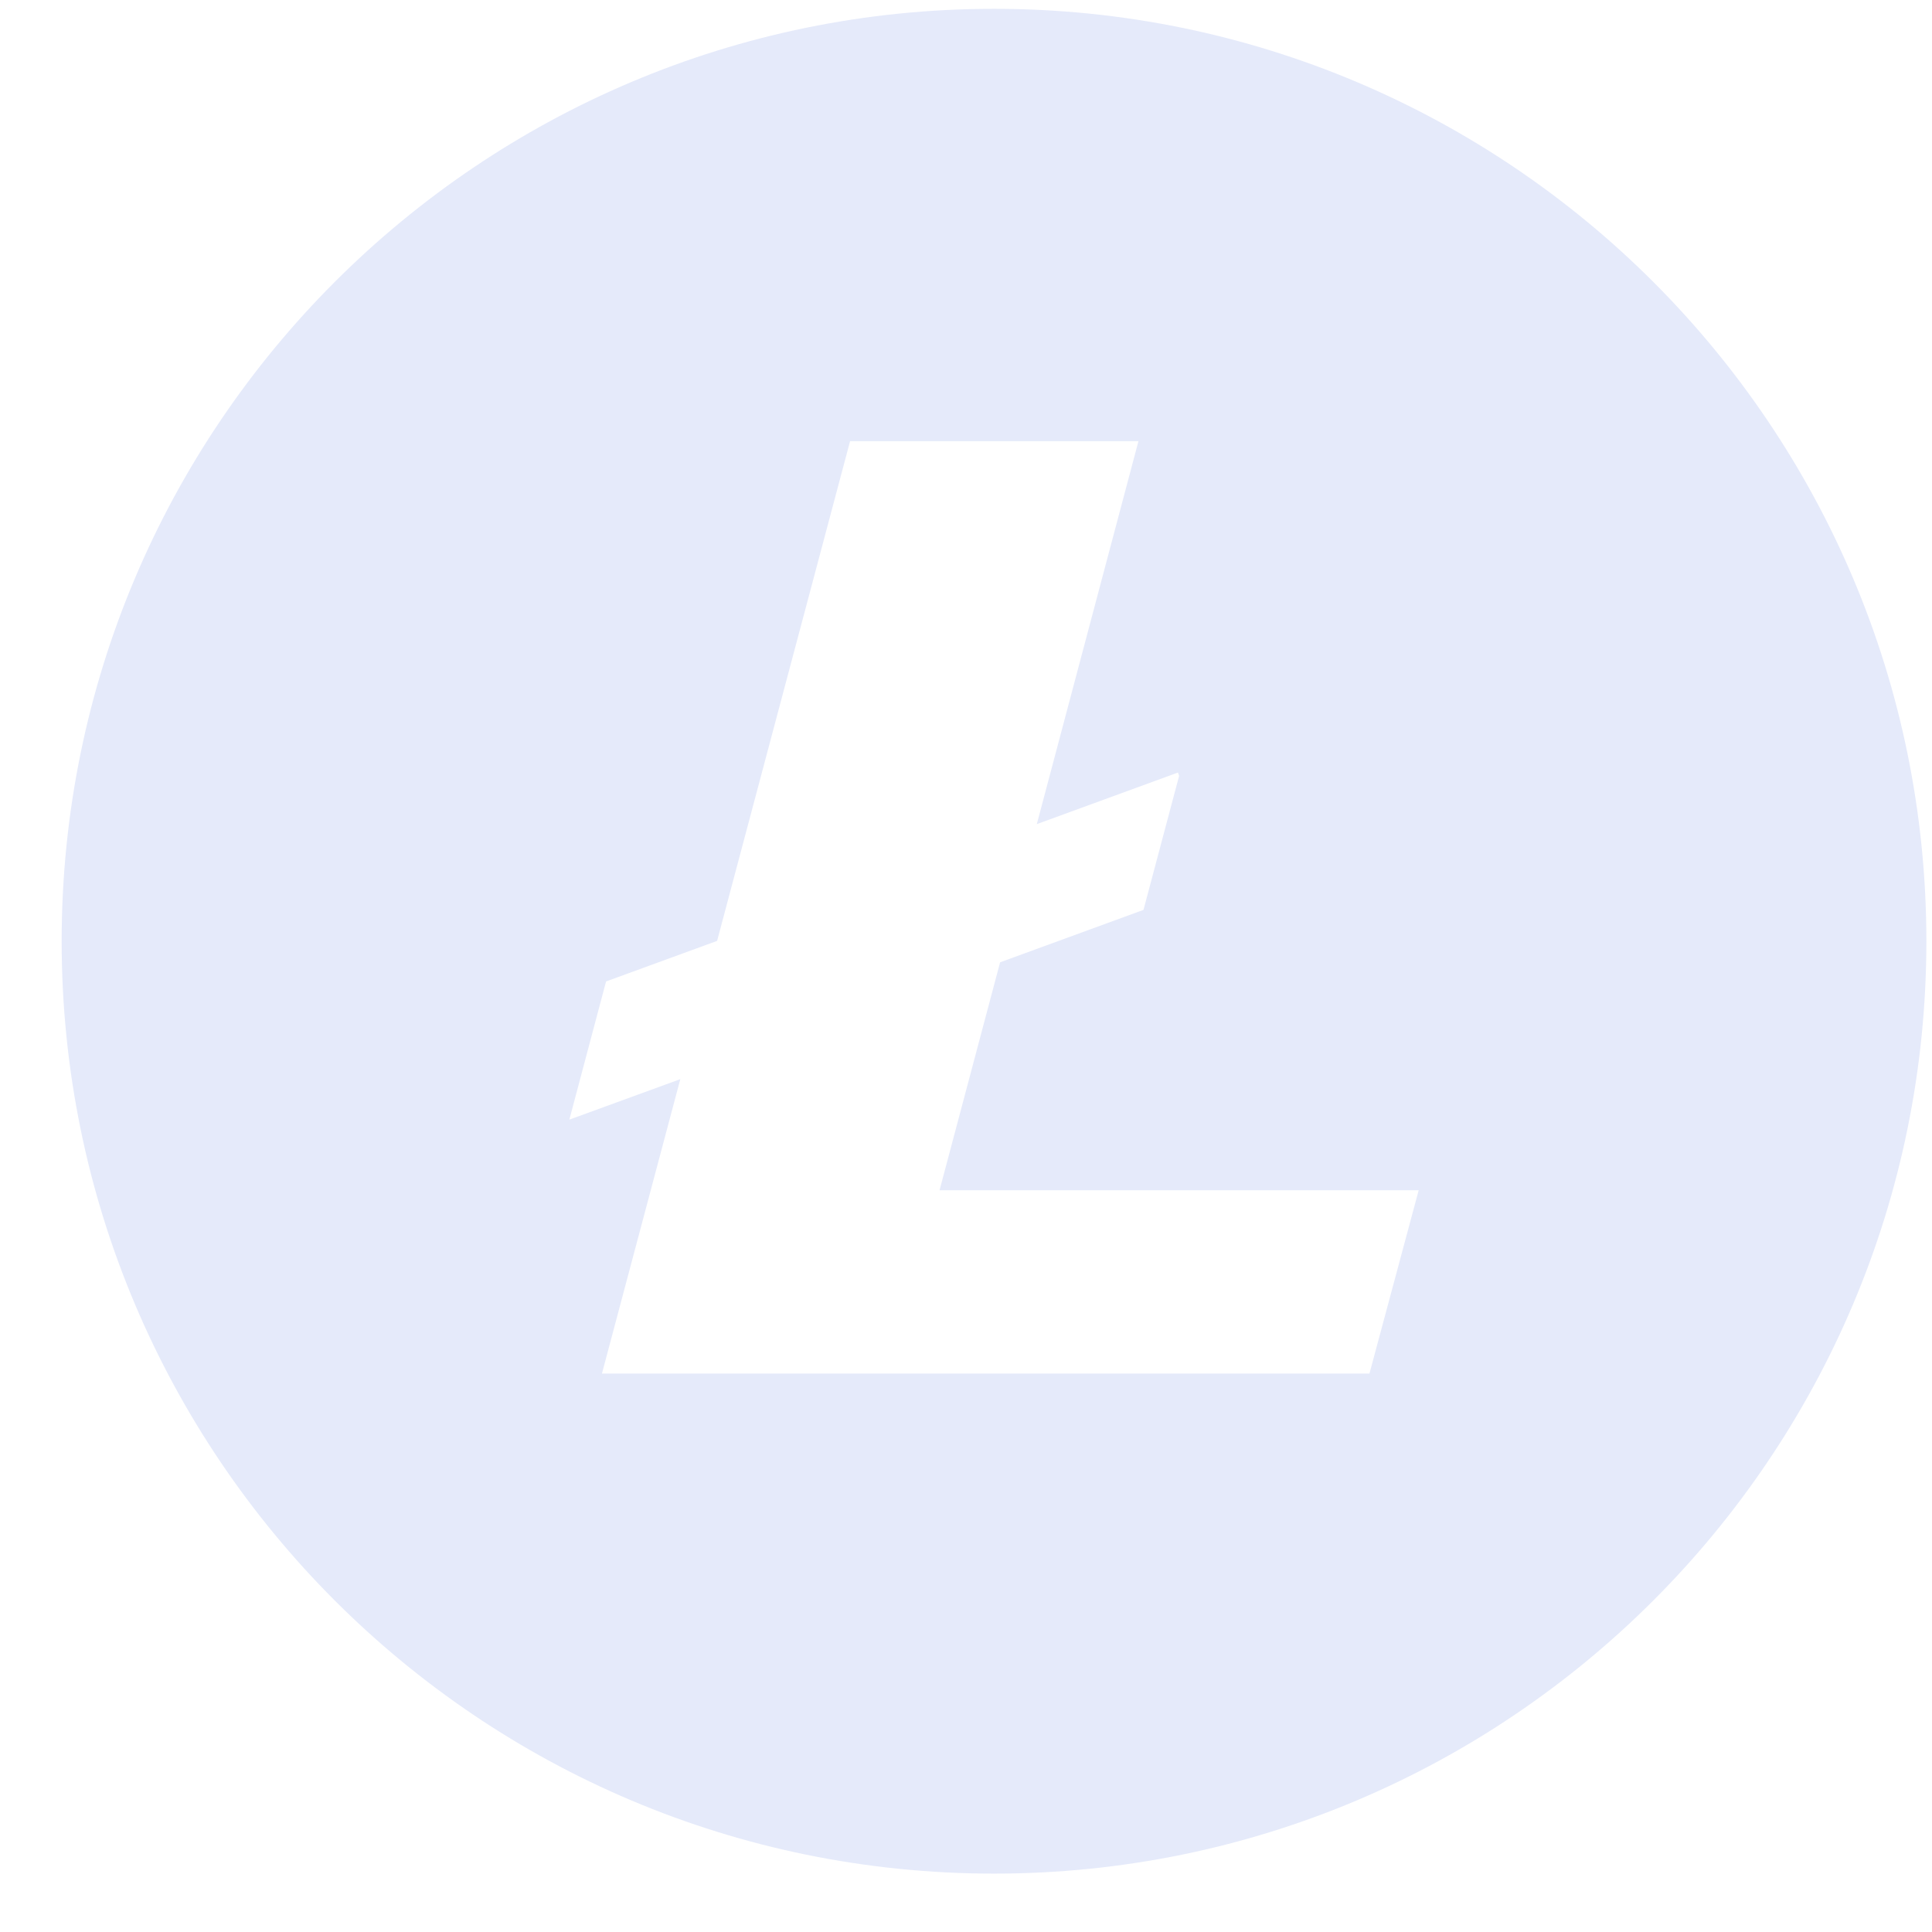 <svg width="23" height="23" viewBox="0 0 23 23" fill="none" xmlns="http://www.w3.org/2000/svg">
<path d="M11.834 0.105C5.704 0.105 0.734 5.075 0.734 11.205C0.734 17.335 5.704 22.305 11.834 22.305C17.964 22.305 22.933 17.335 22.933 11.205C22.933 5.075 17.964 0.105 11.834 0.105ZM16.303 16.352H7.166L8.099 12.847L6.778 13.329L7.215 11.684L8.537 11.201L10.12 5.252H13.553L12.343 9.811L14.023 9.197L14.037 9.237L13.613 10.832L11.906 11.456L11.185 14.17H16.889L16.303 16.352Z" fill="#E5EAFA"/>
</svg>

